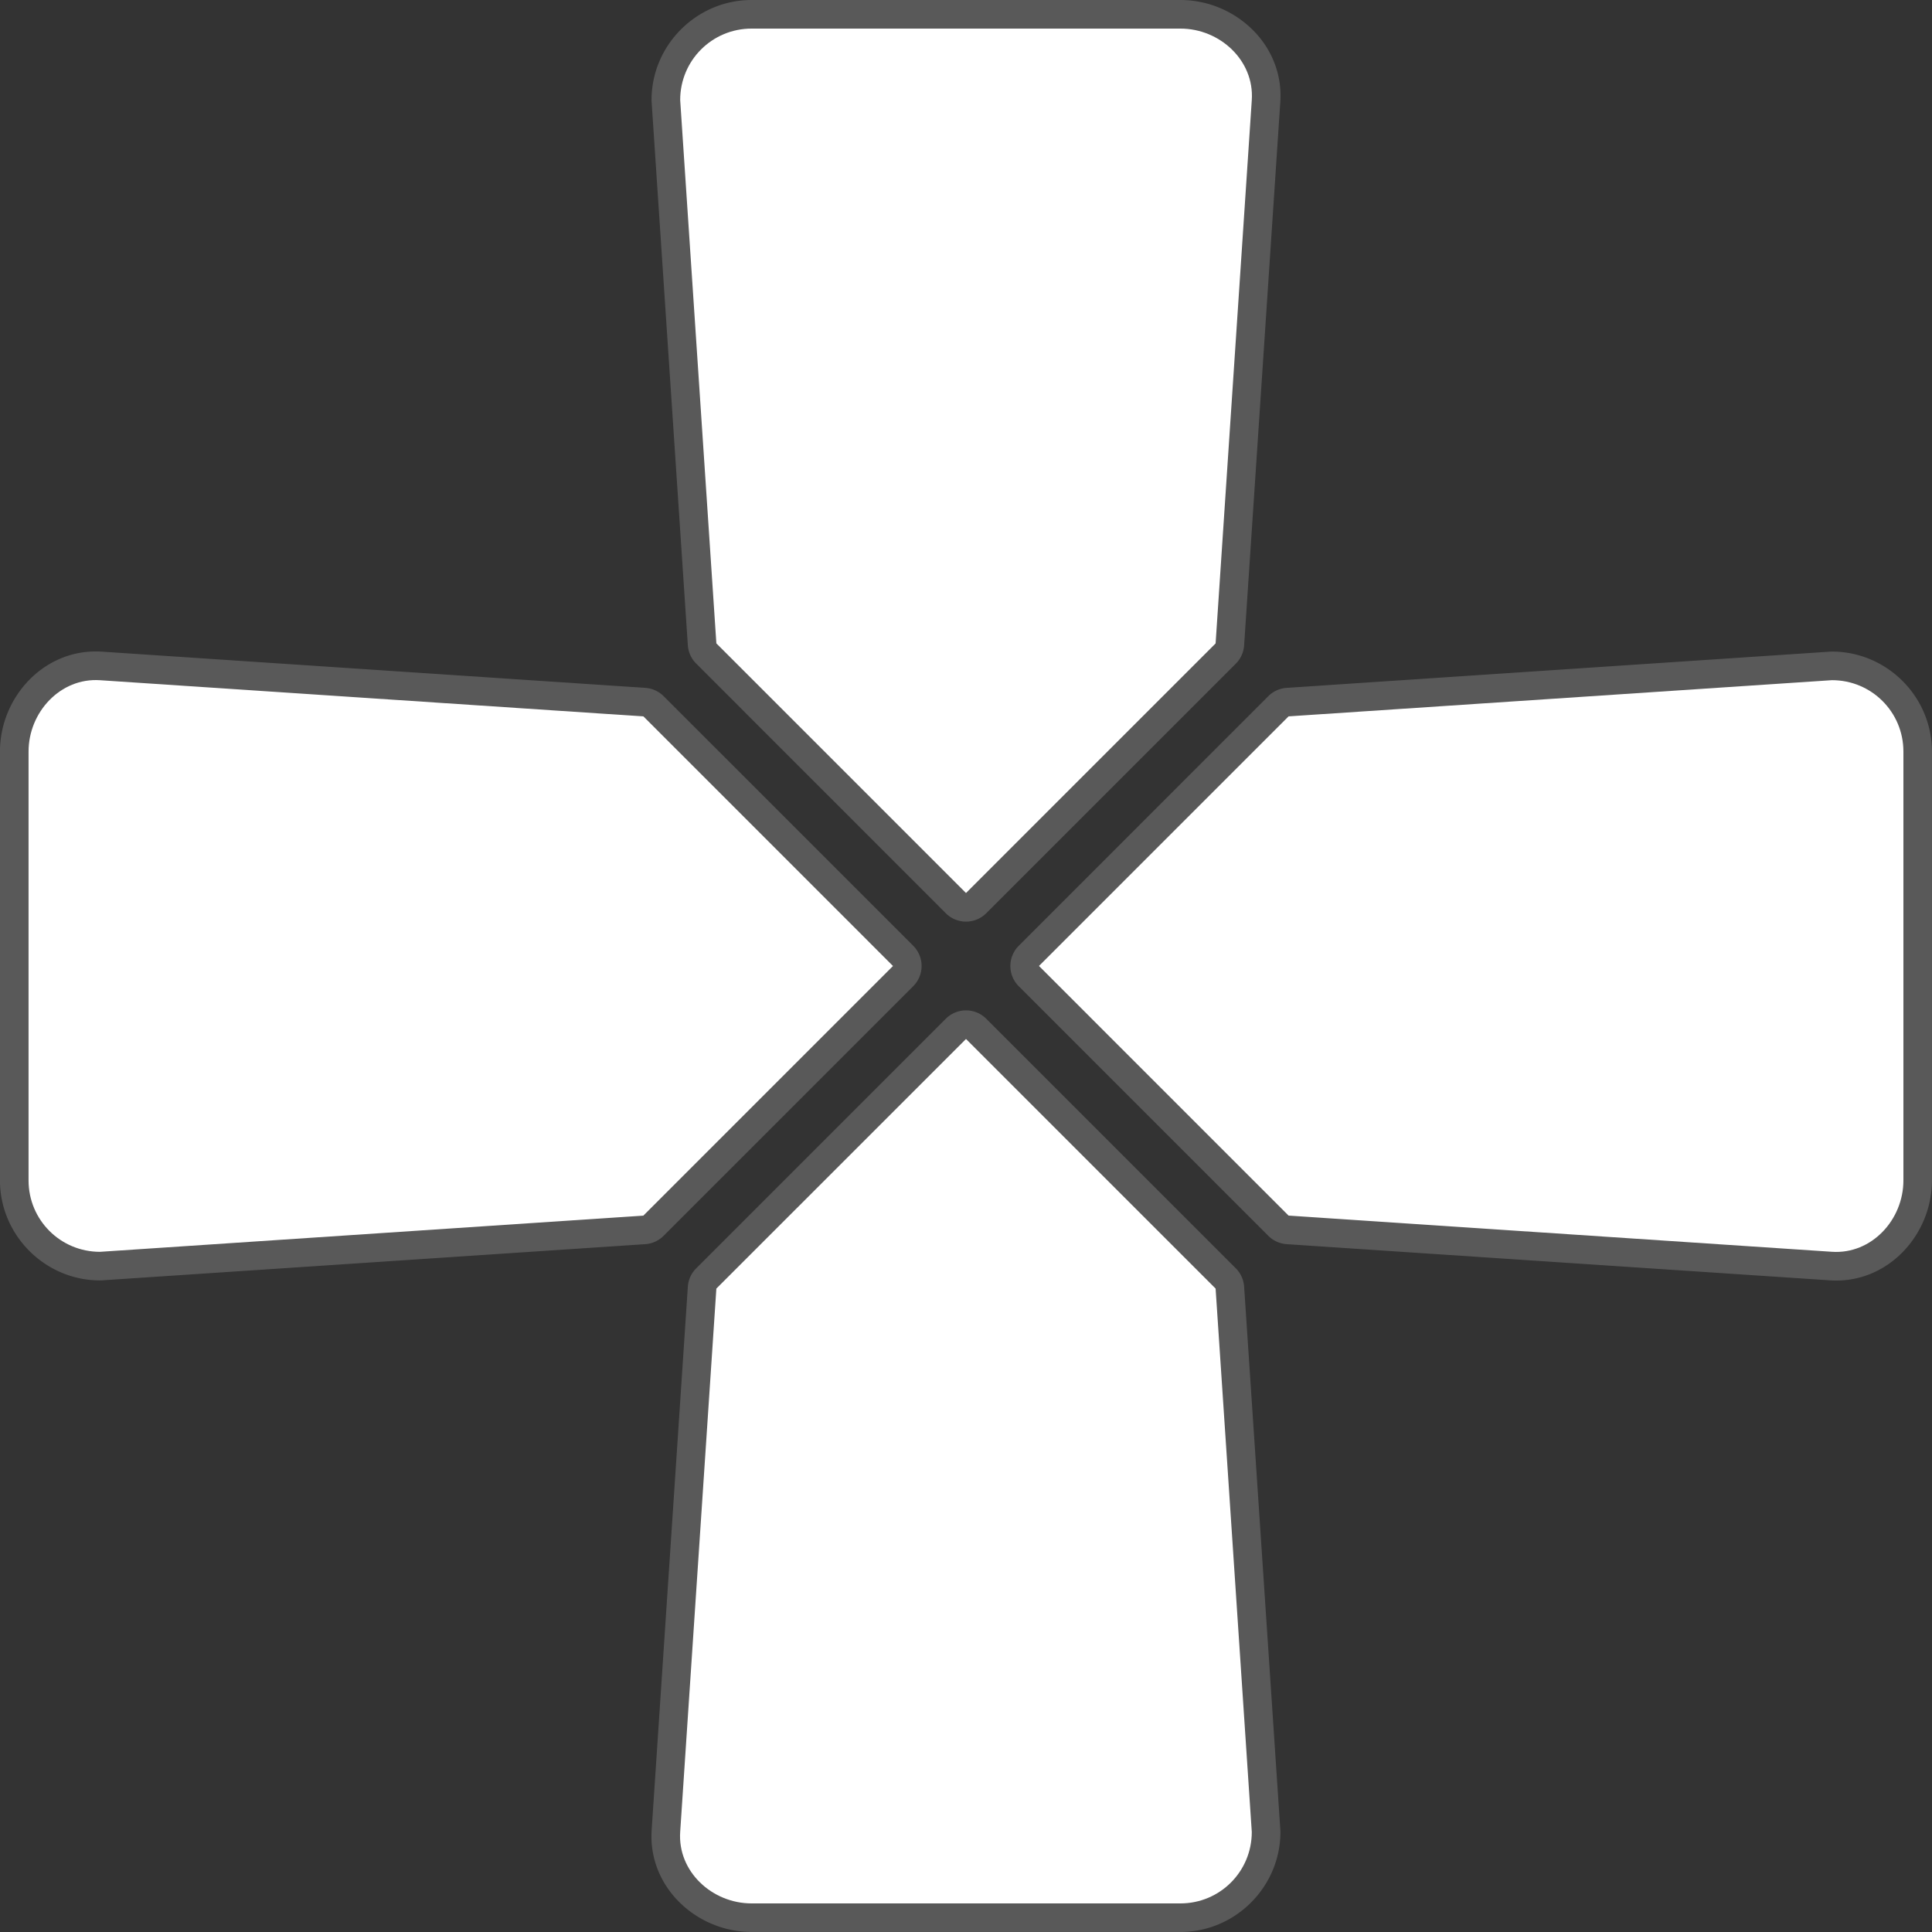 <?xml version="1.0" encoding="UTF-8" standalone="no"?>
<!-- Created with Inkscape (http://www.inkscape.org/) -->

<svg
   width="57.448mm"
   height="57.448mm"
   viewBox="0 0 57.448 57.448"
   version="1.1"
   id="svg1"
   inkscape:version="1.3.2 (091e20e, 2023-11-25, custom)"
   sodipodi:docname="ps-D-PAD.svg"
   xmlns:inkscape="http://www.inkscape.org/namespaces/inkscape"
   xmlns:sodipodi="http://sodipodi.sourceforge.net/DTD/sodipodi-0.dtd"
   xmlns="http://www.w3.org/2000/svg"
   xmlns:svg="http://www.w3.org/2000/svg">
  <rect x="0" y="0" width="57.448" height="57.448" fill="#333333" stroke="none"/>
  <sodipodi:namedview
     id="namedview1"
     pagecolor="#9cff8f"
     bordercolor="#000000"
     borderopacity="0.25"
     inkscape:showpageshadow="2"
     inkscape:pageopacity="0.0"
     inkscape:pagecheckerboard="0"
     inkscape:deskcolor="#d1d1d1"
     inkscape:document-units="mm"
     inkscape:zoom="2.9279062"
     inkscape:cx="52.768084"
     inkscape:cy="130.29789"
     inkscape:window-width="2560"
     inkscape:window-height="1351"
     inkscape:window-x="-9"
     inkscape:window-y="-9"
     inkscape:window-maximized="1"
     inkscape:current-layer="g43" />
  <defs
     id="defs1" />
  <g
     id="g43"
     inkscape:label="D-PAD">
    <g
       id="g25"
       style="display:none"
       transform="translate(2.728,2.729)"
       inkscape:label="Style - Outline (White)">
      <g
         id="path62"
         inkscape:label="D-Pad Down">
        <path
           style="color:#000000;display:inline;fill:#ffffff;stroke-linecap:round;stroke-linejoin:round;-inkscape-stroke:none"
           d="m 18.573,35.587 -1.076,16.158 c -0.078,1.174 0.947,2.124 2.124,2.124 h 12.75 c 1.176,0 2.123,-0.947 2.123,-2.124 L 33.418,35.587 25.996,28.165 Z"
           id="path16"
           inkscape:label="D-Pad Shape" />
        <path
           style="color:#000000;display:inline;fill:#000000;stroke-linecap:round;stroke-linejoin:round;-inkscape-stroke:none"
           d="m 25.395,27.564 -7.422,7.422 a 0.85,0.85 0 0 0 -0.248,0.545 l -1.076,16.158 c -0.113,1.696 1.339,3.029 2.973,3.029 h 12.75 c 1.633,0 2.973,-1.342 2.973,-2.975 a 0.85,0.85 0 0 0 -0.002,-0.055 L 34.266,35.531 a 0.85,0.85 0 0 0 -0.246,-0.545 l -7.422,-7.422 a 0.85,0.85 0 0 0 -1.203,0 z m 0.602,1.803 6.596,6.596 1.051,15.785 c -0.003,0.718 -0.553,1.271 -1.271,1.271 h -12.75 c -0.719,0 -1.319,-0.567 -1.275,-1.219 l 1.055,-15.84 z"
           id="path17"
           inkscape:label="Outline" />
      </g>
      <g
         id="path25"
         inkscape:label="D-Pad Right"
         style="display:inline">
        <path
           style="color:#000000;display:inline;fill:#ffffff;stroke-linecap:round;stroke-linejoin:round;-inkscape-stroke:none"
           d="m 35.588,33.417 16.158,1.076 c 1.174,0.078 2.124,-0.947 2.124,-2.124 v -12.75 c 0,-1.176 -0.947,-2.123 -2.124,-2.123 l -16.158,1.076 -7.422,7.422 z"
           id="path18"
           inkscape:label="D-Pad Shape" />
        <path
           style="color:#000000;fill:#000000;stroke-linecap:round;stroke-linejoin:round;-inkscape-stroke:none"
           d="m 51.746,16.646 a 0.85,0.85 0 0 0 -0.057,0.002 L 35.531,17.725 a 0.85,0.85 0 0 0 -0.545,0.246 l -7.422,7.424 a 0.85,0.85 0 0 0 0,1.201 l 7.422,7.422 a 0.85,0.85 0 0 0 0.545,0.248 l 16.158,1.076 c 1.696,0.113 3.029,-1.339 3.029,-2.973 v -12.75 c 0,-1.633 -1.34,-2.973 -2.973,-2.973 z m 0.004,1.701 c 0.718,0.003 1.27,0.553 1.27,1.271 v 12.75 c 0,0.719 -0.565,1.319 -1.217,1.275 l -15.84,-1.055 -6.596,-6.596 6.596,-6.596 z"
           id="path19"
           inkscape:label="Outline" />
      </g>
      <g
         id="path23"
         inkscape:label="D-Pad Left">
        <path
           style="color:#000000;display:inline;fill:#ffffff;stroke-linecap:round;stroke-linejoin:round;-inkscape-stroke:none"
           d="M 16.404,18.573 0.245,17.497 c -1.174,-0.078 -2.124,0.947 -2.124,2.123 v 12.75 c 0,1.176 0.947,2.124 2.124,2.124 l 16.157,-1.076 7.423,-7.423 z"
           id="path20"
           inkscape:label="D-Pad Shape" />
        <path
           style="color:#000000;fill:#000000;stroke-linecap:round;stroke-linejoin:round;-inkscape-stroke:none"
           d="M 0.303,16.648 C -1.393,16.536 -2.729,17.985 -2.729,19.619 v 12.75 c 0,1.633 1.342,2.975 2.975,2.975 a 0.85,0.85 0 0 0 0.057,-0.002 L 16.459,34.266 a 0.85,0.85 0 0 0 0.545,-0.248 l 7.422,-7.422 a 0.85,0.85 0 0 0 0,-1.203 l -7.422,-7.422 a 0.85,0.85 0 0 0 -0.543,-0.246 z m -0.113,1.695 15.838,1.055 6.596,6.596 -6.596,6.596 -15.785,1.051 c -0.718,-0.003 -1.271,-0.553 -1.271,-1.271 v -12.75 c 0,-0.719 0.567,-1.319 1.219,-1.275 z"
           id="path21"
           inkscape:label="Outline" />
      </g>
      <g
         id="path60"
         inkscape:label="D-Pad Up">
        <path
           style="color:#000000;display:inline;fill:#ffffff;stroke-linecap:round;stroke-linejoin:round;-inkscape-stroke:none"
           d="M 33.418,16.403 34.494,0.245 c 0.078,-1.174 -0.947,-2.124 -2.123,-2.124 h -12.75 c -1.176,0 -2.124,0.947 -2.124,2.124 l 1.076,16.157 7.423,7.423 z"
           id="path22"
           inkscape:label="D-Pad Shape" />
        <path
           style="color:#000000;display:inline;fill:#000000;stroke-linecap:round;stroke-linejoin:round;-inkscape-stroke:none"
           d="m 19.621,-2.729 c -1.633,0 -2.975,1.34 -2.975,2.973 a 0.85,0.85 0 0 0 0.002,0.057 L 17.725,16.459 a 0.85,0.85 0 0 0 0.248,0.543 l 7.422,7.424 a 0.85,0.85 0 0 0 1.203,0 l 7.422,-7.422 a 0.85,0.85 0 0 0 0.246,-0.545 L 35.342,0.301 C 35.455,-1.395 34.005,-2.729 32.371,-2.729 Z m 0,1.699 h 12.75 c 0.719,0 1.319,0.565 1.275,1.217 l -1.055,15.84 -6.596,6.594 -6.596,-6.594 -1.051,-15.787 c 0.003,-0.718 0.553,-1.27 1.271,-1.27 z"
           id="path24"
           inkscape:label="Outline" />
      </g>
    </g>
    <g
       id="g42"
       style="display:none"
       transform="translate(2.728,2.729)"
       inkscape:label="Style - Outline (Black)">
      <g
         id="g35"
         inkscape:label="D-Pad Down">
        <path
           style="color:#000000;display:inline;fill:#000000;stroke-linecap:round;stroke-linejoin:round;-inkscape-stroke:none"
           d="m 18.573,35.587 -1.076,16.158 c -0.078,1.174 0.947,2.124 2.124,2.124 h 12.75 c 1.176,0 2.123,-0.947 2.123,-2.124 L 33.418,35.587 25.996,28.165 Z"
           id="path34"
           inkscape:label="D-Pad Shape" />
        <path
           style="color:#000000;display:inline;fill:#ffffff;stroke-linecap:round;stroke-linejoin:round;-inkscape-stroke:none"
           d="m 25.395,27.564 -7.422,7.422 a 0.85,0.85 0 0 0 -0.248,0.545 l -1.076,16.158 c -0.113,1.696 1.339,3.029 2.973,3.029 h 12.75 c 1.633,0 2.973,-1.342 2.973,-2.975 a 0.85,0.85 0 0 0 -0.002,-0.055 L 34.266,35.531 a 0.85,0.85 0 0 0 -0.246,-0.545 l -7.422,-7.422 a 0.85,0.85 0 0 0 -1.203,0 z m 0.602,1.803 6.596,6.596 1.051,15.785 c -0.003,0.718 -0.553,1.271 -1.271,1.271 h -12.75 c -0.719,0 -1.319,-0.567 -1.275,-1.219 l 1.055,-15.84 z"
           id="path35"
           inkscape:label="Outline" />
      </g>
      <g
         id="g37"
         inkscape:label="D-Pad Right"
         style="display:inline">
        <path
           style="color:#000000;display:inline;fill:#000000;stroke-linecap:round;stroke-linejoin:round;-inkscape-stroke:none"
           d="m 35.588,33.417 16.158,1.076 c 1.174,0.078 2.124,-0.947 2.124,-2.124 v -12.75 c 0,-1.176 -0.947,-2.123 -2.124,-2.123 l -16.158,1.076 -7.422,7.422 z"
           id="path36"
           inkscape:label="D-Pad Shape" />
        <path
           style="color:#000000;fill:#ffffff;stroke-linecap:round;stroke-linejoin:round;-inkscape-stroke:none"
           d="m 51.746,16.646 a 0.85,0.85 0 0 0 -0.057,0.002 L 35.531,17.725 a 0.85,0.85 0 0 0 -0.545,0.246 l -7.422,7.424 a 0.85,0.85 0 0 0 0,1.201 l 7.422,7.422 a 0.85,0.85 0 0 0 0.545,0.248 l 16.158,1.076 c 1.696,0.113 3.029,-1.339 3.029,-2.973 v -12.75 c 0,-1.633 -1.34,-2.973 -2.973,-2.973 z m 0.004,1.701 c 0.718,0.003 1.27,0.553 1.27,1.271 v 12.75 c 0,0.719 -0.565,1.319 -1.217,1.275 l -15.84,-1.055 -6.596,-6.596 6.596,-6.596 z"
           id="path37"
           inkscape:label="Outline" />
      </g>
      <g
         id="g39"
         inkscape:label="D-Pad Left">
        <path
           style="color:#000000;display:inline;fill:#000000;stroke-linecap:round;stroke-linejoin:round;-inkscape-stroke:none"
           d="M 16.404,18.573 0.245,17.497 c -1.174,-0.078 -2.124,0.947 -2.124,2.123 v 12.75 c 0,1.176 0.947,2.124 2.124,2.124 l 16.157,-1.076 7.423,-7.423 z"
           id="path38"
           inkscape:label="D-Pad Shape" />
        <path
           style="color:#000000;fill:#ffffff;stroke-linecap:round;stroke-linejoin:round;-inkscape-stroke:none"
           d="M 0.303,16.648 C -1.393,16.536 -2.729,17.985 -2.729,19.619 v 12.75 c 0,1.633 1.342,2.975 2.975,2.975 a 0.85,0.85 0 0 0 0.057,-0.002 L 16.459,34.266 a 0.85,0.85 0 0 0 0.545,-0.248 l 7.422,-7.422 a 0.85,0.85 0 0 0 0,-1.203 l -7.422,-7.422 a 0.85,0.85 0 0 0 -0.543,-0.246 z m -0.113,1.695 15.838,1.055 6.596,6.596 -6.596,6.596 -15.785,1.051 c -0.718,-0.003 -1.271,-0.553 -1.271,-1.271 v -12.75 c 0,-0.719 0.567,-1.319 1.219,-1.275 z"
           id="path39"
           inkscape:label="Outline" />
      </g>
      <g
         id="g41"
         inkscape:label="D-Pad Up">
        <path
           style="color:#000000;display:inline;fill:#000000;stroke-linecap:round;stroke-linejoin:round;-inkscape-stroke:none"
           d="M 33.418,16.403 34.494,0.245 c 0.078,-1.174 -0.947,-2.124 -2.123,-2.124 h -12.75 c -1.176,0 -2.124,0.947 -2.124,2.124 l 1.076,16.157 7.423,7.423 z"
           id="path40"
           inkscape:label="D-Pad Shape" />
        <path
           style="color:#000000;display:inline;fill:#ffffff;stroke-linecap:round;stroke-linejoin:round;-inkscape-stroke:none"
           d="m 19.621,-2.729 c -1.633,0 -2.975,1.34 -2.975,2.973 a 0.85,0.85 0 0 0 0.002,0.057 L 17.725,16.459 a 0.85,0.85 0 0 0 0.248,0.543 l 7.422,7.424 a 0.85,0.85 0 0 0 1.203,0 l 7.422,-7.422 a 0.85,0.85 0 0 0 0.246,-0.545 L 35.342,0.301 C 35.455,-1.395 34.005,-2.729 32.371,-2.729 Z m 0,1.699 h 12.75 c 0.719,0 1.319,0.565 1.275,1.217 l -1.055,15.84 -6.596,6.594 -6.596,-6.594 -1.051,-15.787 c 0.003,-0.718 0.553,-1.27 1.271,-1.27 z"
           id="path41"
           inkscape:label="Outline" />
      </g>
    </g>
    <g
       id="g7"
       style="display:inline"
       transform="translate(2.728,2.729)"
       inkscape:label="Style - Transparent">
      <g
         id="path4"
         inkscape:label="D-Pad Down">
        <path
           style="color:#000000;fill:#808080;fill-opacity:0.502;stroke-linecap:round;stroke-linejoin:round;-inkscape-stroke:none;paint-order:stroke fill markers"
           d="m 25.395,27.564 -7.422,7.422 a 0.85,0.85 0 0 0 -0.248,0.545 l -1.076,16.158 c -0.113,1.696 1.339,3.029 2.973,3.029 h 12.75 c 1.633,0 2.973,-1.342 2.973,-2.975 a 0.85,0.85 0 0 0 -0.002,-0.055 L 34.266,35.531 a 0.85,0.85 0 0 0 -0.246,-0.545 l -7.422,-7.422 a 0.85,0.85 0 0 0 -1.203,0 z m 0.602,1.803 6.596,6.596 1.051,15.785 c -0.003,0.718 -0.553,1.271 -1.271,1.271 h -12.75 c -0.719,0 -1.319,-0.567 -1.275,-1.219 l 1.055,-15.84 z"
           id="path14"
           inkscape:label="Outline" />
        <path
           style="color:#000000;fill:#ffffff;stroke-linecap:round;stroke-linejoin:round;-inkscape-stroke:none;paint-order:stroke fill markers"
           d="m 18.573,35.587 -1.076,16.158 c -0.078,1.174 0.947,2.124 2.124,2.124 h 12.75 c 1.176,0 2.123,-0.947 2.123,-2.124 L 33.418,35.587 25.996,28.165 Z"
           id="path15"
           inkscape:label="D-Pad Shape" />
      </g>
      <g
         id="path5"
         inkscape:label="D-Pad Right"
         style="display:inline">
        <path
           style="color:#000000;fill:#808080;fill-opacity:0.502;stroke-linecap:round;stroke-linejoin:round;-inkscape-stroke:none;paint-order:stroke fill markers"
           d="m 51.746,16.646 a 0.85,0.85 0 0 0 -0.057,0.002 L 35.531,17.725 a 0.85,0.85 0 0 0 -0.545,0.246 l -7.422,7.424 a 0.85,0.85 0 0 0 0,1.201 l 7.422,7.422 a 0.85,0.85 0 0 0 0.545,0.248 l 16.158,1.076 c 1.696,0.113 3.029,-1.339 3.029,-2.973 v -12.75 c 0,-1.633 -1.34,-2.973 -2.973,-2.973 z m 0.004,1.701 c 0.718,0.003 1.27,0.553 1.27,1.271 v 12.75 c 0,0.719 -0.565,1.319 -1.217,1.275 l -15.84,-1.055 -6.596,-6.596 6.596,-6.596 z"
           id="path12"
           inkscape:label="Outline" />
        <path
           style="color:#000000;fill:#ffffff;stroke-linecap:round;stroke-linejoin:round;-inkscape-stroke:none;paint-order:stroke fill markers"
           d="m 35.588,33.417 16.158,1.076 c 1.174,0.078 2.124,-0.947 2.124,-2.124 v -12.75 c 0,-1.176 -0.947,-2.123 -2.124,-2.123 l -16.158,1.076 -7.422,7.422 z"
           id="path13"
           inkscape:label="D-Pad Shape" />
      </g>
      <g
         id="path6"
         inkscape:label="D-Pad Left"
         style="display:inline">
        <path
           style="color:#000000;fill:#808080;fill-opacity:0.502;stroke-linecap:round;stroke-linejoin:round;-inkscape-stroke:none;paint-order:stroke fill markers"
           d="M 0.303,16.648 C -1.393,16.536 -2.729,17.985 -2.729,19.619 v 12.75 c 0,1.633 1.342,2.975 2.975,2.975 a 0.85,0.85 0 0 0 0.057,-0.002 L 16.459,34.266 a 0.85,0.85 0 0 0 0.545,-0.248 l 7.422,-7.422 a 0.85,0.85 0 0 0 0,-1.203 l -7.422,-7.422 a 0.85,0.85 0 0 0 -0.543,-0.246 z m -0.113,1.695 15.838,1.055 6.596,6.596 -6.596,6.596 -15.785,1.051 c -0.718,-0.003 -1.271,-0.553 -1.271,-1.271 v -12.75 c 0,-0.719 0.567,-1.319 1.219,-1.275 z"
           id="path10"
           inkscape:label="Outline" />
        <path
           style="color:#000000;display:inline;fill:#ffffff;stroke-linecap:round;stroke-linejoin:round;-inkscape-stroke:none;paint-order:stroke fill markers"
           d="M 16.404,18.573 0.245,17.497 c -1.174,-0.078 -2.124,0.947 -2.124,2.123 v 12.75 c 0,1.176 0.947,2.124 2.124,2.124 l 16.157,-1.076 7.423,-7.423 z"
           id="path11"
           inkscape:label="D-Pad Shape" />
      </g>
      <g
         id="path7"
         inkscape:label="D-Pad Up">
        <path
           style="color:#000000;fill:#808080;fill-opacity:0.502;stroke-linecap:round;stroke-linejoin:round;-inkscape-stroke:none;paint-order:stroke fill markers"
           d="m 19.621,-2.729 c -1.633,0 -2.975,1.34 -2.975,2.973 a 0.85,0.85 0 0 0 0.002,0.057 L 17.725,16.459 a 0.85,0.85 0 0 0 0.248,0.543 l 7.422,7.424 a 0.85,0.85 0 0 0 1.203,0 l 7.422,-7.422 a 0.85,0.85 0 0 0 0.246,-0.545 L 35.342,0.301 C 35.455,-1.395 34.005,-2.729 32.371,-2.729 Z m 0,1.699 h 12.75 c 0.719,0 1.319,0.565 1.275,1.217 l -1.055,15.84 -6.596,6.594 -6.596,-6.594 -1.051,-15.787 c 0.003,-0.718 0.553,-1.27 1.271,-1.27 z"
           id="path8"
           inkscape:label="Outline" />
        <path
           style="color:#000000;display:inline;fill:#ffffff;stroke-linecap:round;stroke-linejoin:round;-inkscape-stroke:none;paint-order:stroke fill markers"
           d="M 33.418,16.403 34.494,0.245 c 0.078,-1.174 -0.947,-2.124 -2.123,-2.124 h -12.75 c -1.176,0 -2.124,0.947 -2.124,2.124 l 1.076,16.157 7.423,7.423 z"
           id="path9"
           inkscape:label="D-Pad Shape" />
      </g>
    </g>
  </g>
</svg>
